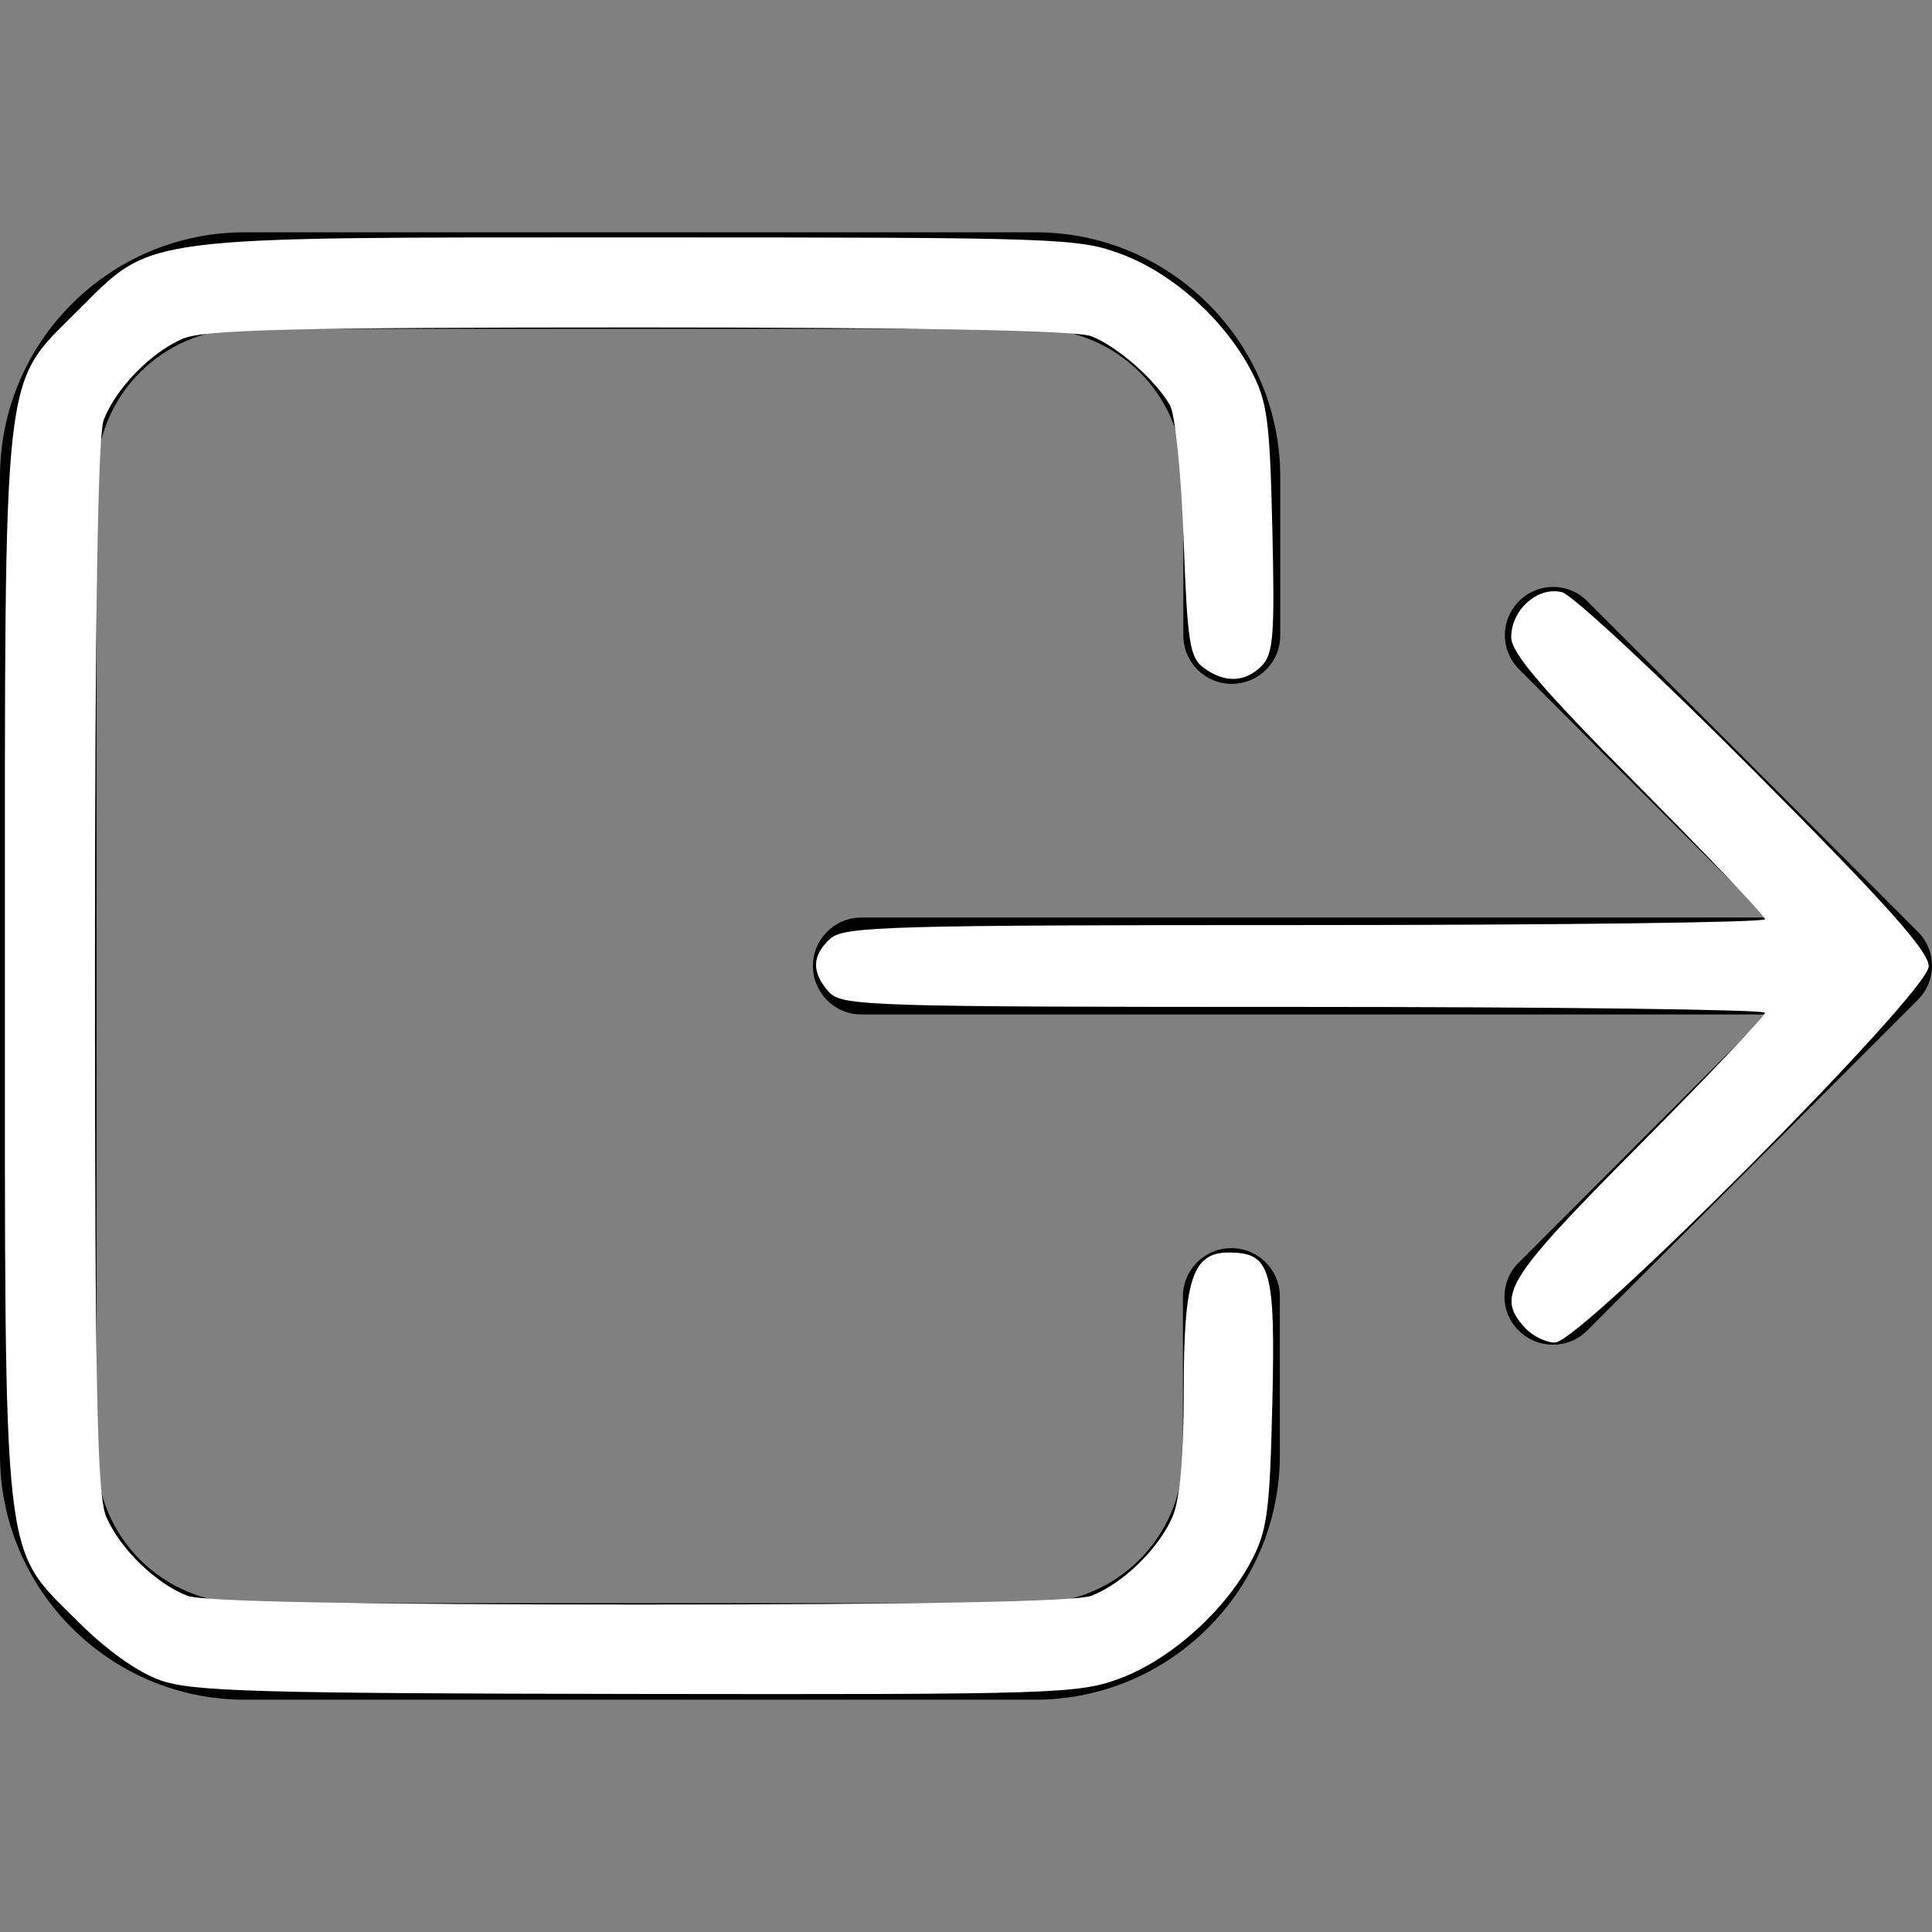 <?xml version="1.0" encoding="UTF-8" standalone="no"?>
<!-- Generator: Adobe Illustrator 19.0.0, SVG Export Plug-In . SVG Version: 6.00 Build 0)  -->

<svg
   xmlns:dc="http://purl.org/dc/elements/1.1/"
   xmlns:cc="http://creativecommons.org/ns#"
   xmlns:rdf="http://www.w3.org/1999/02/22-rdf-syntax-ns#"
   xmlns:svg="http://www.w3.org/2000/svg"
   xmlns="http://www.w3.org/2000/svg"
   xmlns:sodipodi="http://sodipodi.sourceforge.net/DTD/sodipodi-0.dtd"
   xmlns:inkscape="http://www.inkscape.org/namespaces/inkscape"
   version="1.1"
   id="Capa_1"
   x="0px"
   y="0px"
   viewBox="0 0 490.3 490.3"
   style="enable-background:new 0 0 490.3 490.3;"
   xml:space="preserve"
   sodipodi:docname="profile-logout.svg"
   inkscape:version="0.92.2 2405546, 2018-03-11"><rect x="0" y="0" width="490.3" height="490.3" fill="#808080" stroke="none"/><defs
   id="defs43" /><sodipodi:namedview
   pagecolor="#ffffff"
   bordercolor="#666666"
   borderopacity="1"
   objecttolerance="10"
   gridtolerance="10"
   guidetolerance="10"
   inkscape:pageopacity="0"
   inkscape:pageshadow="2"
   inkscape:window-width="1920"
   inkscape:window-height="1016"
   id="namedview41"
   showgrid="false"
   inkscape:zoom="0.48133797"
   inkscape:cx="245.14999"
   inkscape:cy="245.14999"
   inkscape:window-x="0"
   inkscape:window-y="30"
   inkscape:window-maximized="1"
   inkscape:current-layer="Capa_1" />
<g
   id="g8">
	<g
   id="g6">
		<path
   d="M0,121.05v248.2c0,34.2,27.9,62.1,62.1,62.1h200.6c34.2,0,62.1-27.9,62.1-62.1v-40.2c0-6.8-5.5-12.3-12.3-12.3    s-12.3,5.5-12.3,12.3v40.2c0,20.7-16.9,37.6-37.6,37.6H62.1c-20.7,0-37.6-16.9-37.6-37.6v-248.2c0-20.7,16.9-37.6,37.6-37.6h200.6    c20.7,0,37.6,16.9,37.6,37.6v40.2c0,6.8,5.5,12.3,12.3,12.3s12.3-5.5,12.3-12.3v-40.2c0-34.2-27.9-62.1-62.1-62.1H62.1    C27.9,58.95,0,86.75,0,121.05z"
   id="path2" />
		<path
   d="M385.4,337.65c2.4,2.4,5.5,3.6,8.7,3.6s6.3-1.2,8.7-3.6l83.9-83.9c4.8-4.8,4.8-12.5,0-17.3l-83.9-83.9    c-4.8-4.8-12.5-4.8-17.3,0s-4.8,12.5,0,17.3l63,63H218.6c-6.8,0-12.3,5.5-12.3,12.3c0,6.8,5.5,12.3,12.3,12.3h229.8l-63,63    C380.6,325.15,380.6,332.95,385.4,337.65z"
   id="path4" />
	</g>
</g>
<g
   id="g10">
</g>
<g
   id="g12">
</g>
<g
   id="g14">
</g>
<g
   id="g16">
</g>
<g
   id="g18">
</g>
<g
   id="g20">
</g>
<g
   id="g22">
</g>
<g
   id="g24">
</g>
<g
   id="g26">
</g>
<g
   id="g28">
</g>
<g
   id="g30">
</g>
<g
   id="g32">
</g>
<g
   id="g34">
</g>
<g
   id="g36">
</g>
<g
   id="g38">
</g>
<path
   style="fill:#ffffff;stroke-width:2.078"
   d="M 40.73,426.428 C 34.883,424.365 27.058,418.795 19.801,411.53 0.355,392.064 1.247,400.056 1.247,245.15 1.247,90.247 0.357,98.226 19.79,78.793 38.944,59.639 34.252,60.249 162.548,60.249 c 106.399,0 111.141,0.165 122.048,4.245 13.002,4.865 25.981,16.498 32.836,29.429 4.187,7.9 4.809,12.487 5.46,40.269 0.634,27.07 0.264,31.825 -2.71,34.799 -4.223,4.223 -9.362,4.397 -14.697,0.498 -3.569,-2.608 -4.157,-6.37 -5.112,-32.721 -0.596,-16.446 -2.144,-31.634 -3.457,-33.929 -3.689,-6.447 -13.553,-15.087 -20.01,-17.527 -3.861,-1.459 -42.887,-2.21 -114.851,-2.21 -87.935,0 -110.295,0.553 -115.688,2.86 -8.085,3.459 -17.05,12.688 -20.057,20.647 -1.477,3.91 -2.21,49.898 -2.21,138.743 0,108.223 0.531,134.135 2.86,139.579 3.459,8.085 12.688,17.05 20.647,20.057 3.861,1.459 42.828,2.21 114.649,2.21 71.821,0 110.788,-0.751 114.649,-2.21 7.959,-3.007 17.188,-11.972 20.647,-20.057 1.912,-4.468 2.86,-15.166 2.86,-32.259 0,-28.07 2.206,-34.808 11.396,-34.808 10.704,0 11.884,4.071 11.083,38.244 -0.647,27.615 -1.289,32.398 -5.38,40.112 -6.701,12.633 -20.431,24.915 -33.19,29.689 -10.58,3.958 -16.047,4.136 -122.663,3.979 -96.284,-0.141 -112.871,-0.616 -120.929,-3.459 z"
   id="path47"
   inkscape:connector-curvature="0" /><path
   style="fill:#ffffff;stroke-width:2.078"
   d="m 386.953,336.918 c -7.337,-8.107 -4.747,-12.248 28.764,-45.997 17.711,-17.836 32.202,-33.094 32.202,-33.907 0,-0.812 -52.677,-1.477 -117.059,-1.477 -110.767,0 -117.244,-0.204 -120.497,-3.799 -4.469,-4.938 -4.353,-9.271 0.361,-13.538 3.44,-3.113 14.824,-3.438 120.497,-3.438 64.184,0 116.698,-0.665 116.698,-1.477 0,-0.812 -14.491,-16.07 -32.202,-33.907 -24.483,-24.656 -32.202,-33.687 -32.202,-37.675 0,-6.986 6.759,-12.964 12.901,-11.41 2.617,0.662 24.625,21.156 48.906,45.543 33.309,33.454 44.148,45.585 44.148,49.41 0,6.565 -88.342,95.469 -94.865,95.469 -2.317,0 -5.761,-1.71 -7.652,-3.799 z"
   id="path49"
   inkscape:connector-curvature="0" /></svg>